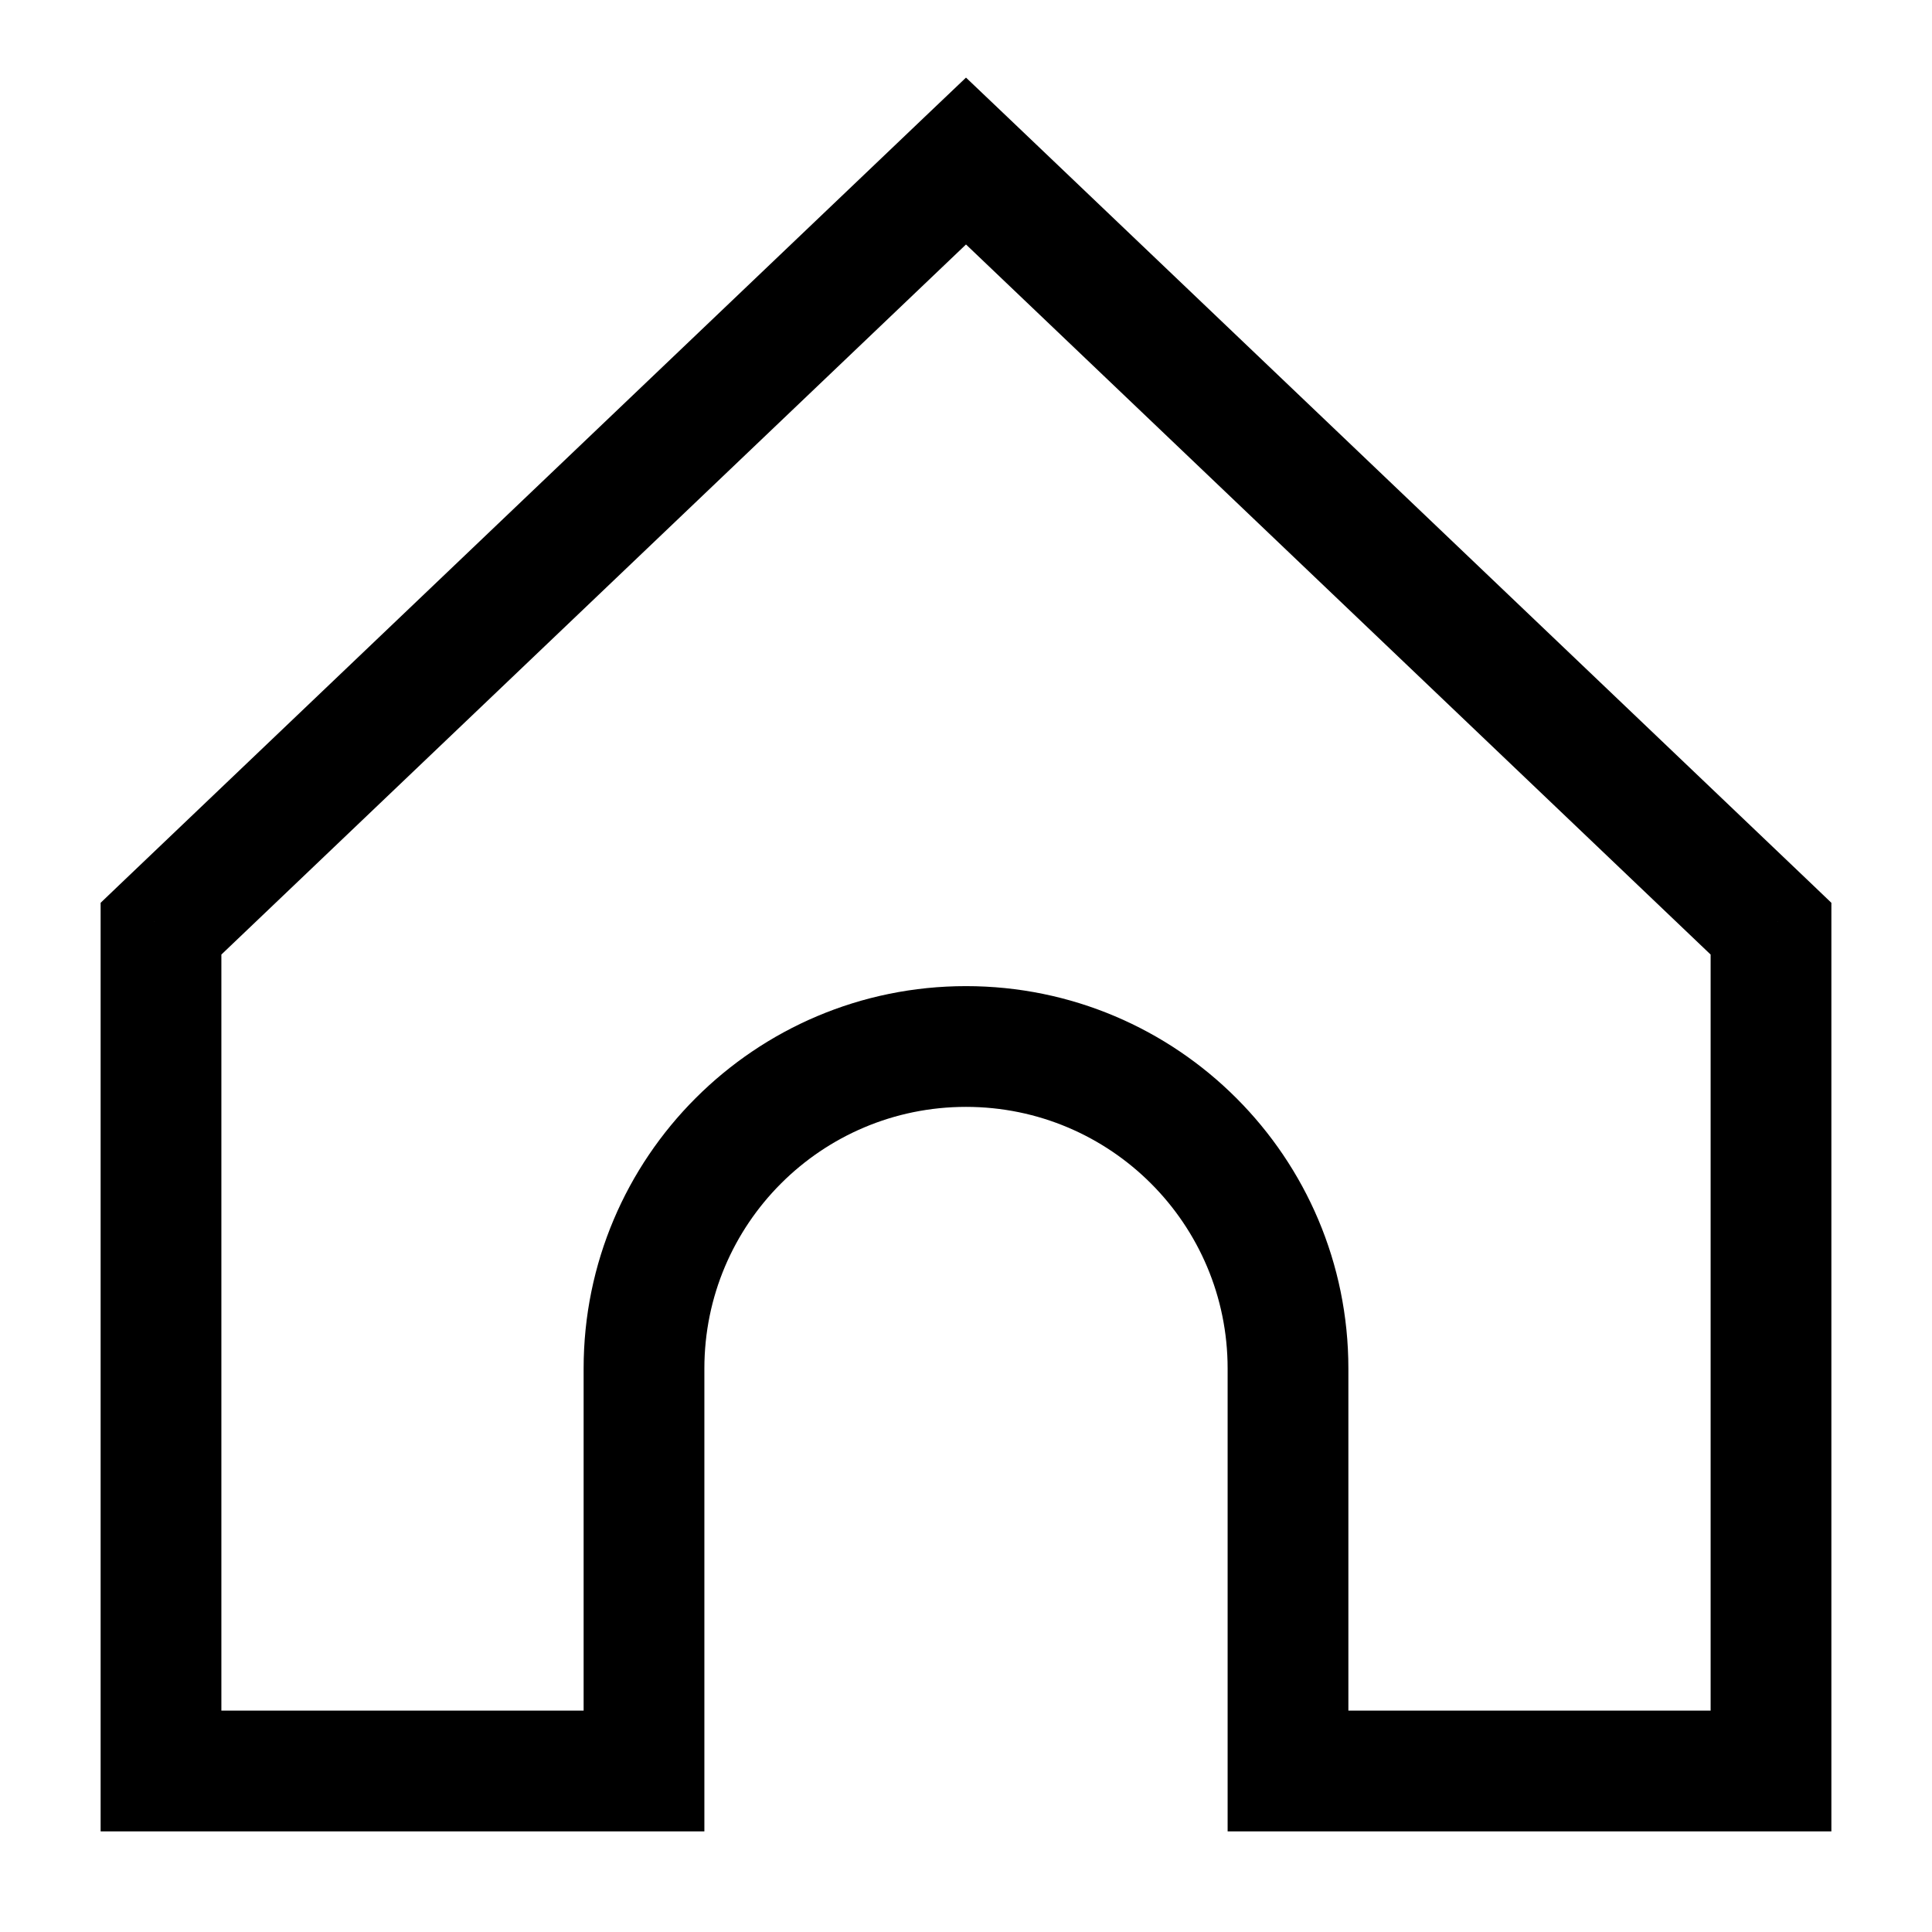 <svg width="24" height="24" viewBox="0 0 24 24" fill="none" xmlns="http://www.w3.org/2000/svg">
<path d="M22 22V22.75H22.75V22H22ZM22 11.536H22.75V11.215L22.518 10.993L22 11.536ZM16 22H15.25V22.75H16V22ZM8 22V22.75H8.75V22H8ZM2 22H1.25V22.75H2V22ZM2 11.536L1.482 10.993L1.25 11.215V11.536H2ZM12 2L12.518 1.457L12 0.964L11.482 1.457L12 2ZM22.75 22V11.536H21.25V22H22.75ZM16 22.75H22V21.25H16V22.75ZM16.75 22V17H15.25V22H16.75ZM16.75 17C16.75 14.377 14.623 12.25 12 12.25V13.75C13.795 13.75 15.25 15.205 15.25 17H16.75ZM12 12.25C9.377 12.25 7.25 14.377 7.25 17H8.75C8.75 15.205 10.205 13.75 12 13.75V12.25ZM7.25 17V22H8.75V17H7.25ZM2 22.75H8V21.25H2V22.75ZM1.25 11.536V22H2.75V11.536H1.25ZM11.482 1.457L1.482 10.993L2.518 12.079L12.518 2.543L11.482 1.457ZM22.518 10.993L12.518 1.457L11.482 2.543L21.482 12.079L22.518 10.993Z" fill="black"/>
</svg>
